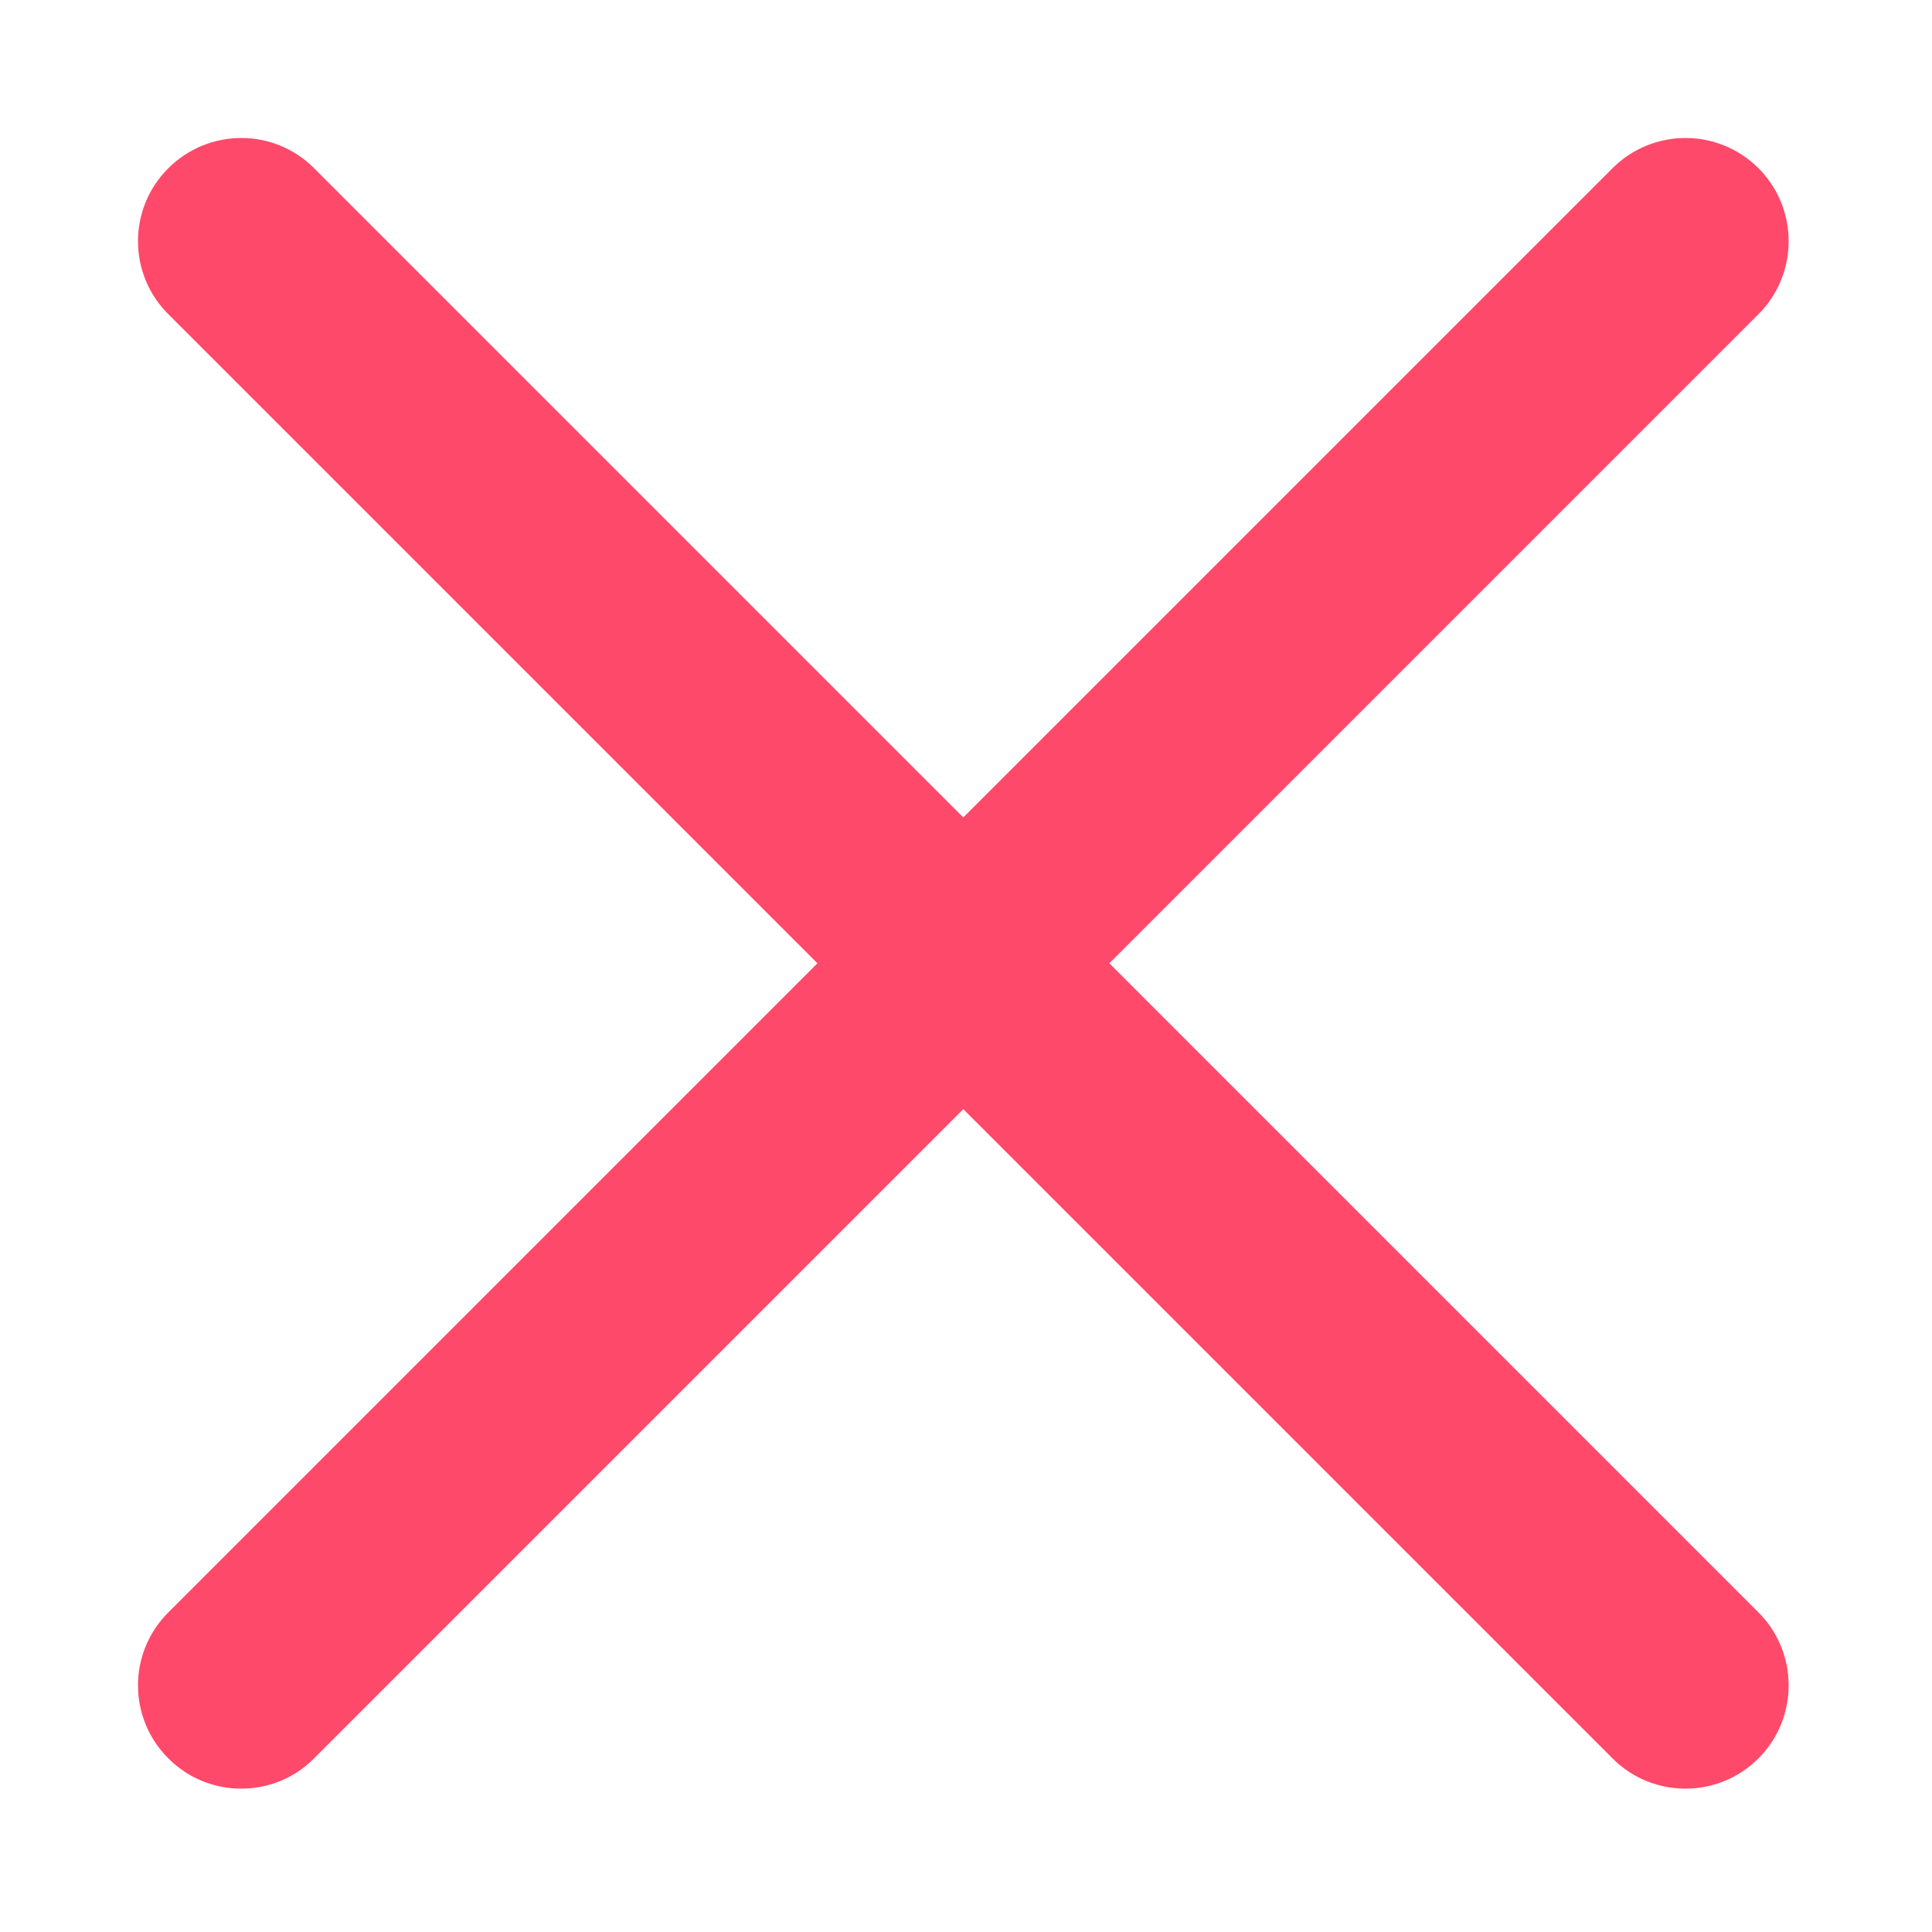 <svg width="10" height="10" viewBox="0 0 10 10" fill="none" xmlns="http://www.w3.org/2000/svg">
<path d="M5.742 4.986L9.102 1.626C9.31 1.418 9.31 1.079 9.102 0.871C8.893 0.662 8.555 0.662 8.346 0.871L4.986 4.231L1.626 0.871C1.418 0.662 1.08 0.662 0.871 0.871C0.662 1.079 0.662 1.418 0.871 1.626L4.231 4.986L0.871 8.346C0.662 8.554 0.662 8.893 0.871 9.101C0.975 9.206 1.112 9.258 1.249 9.258C1.385 9.258 1.522 9.206 1.626 9.101L4.986 5.741L8.346 9.101C8.45 9.206 8.587 9.258 8.724 9.258C8.86 9.258 8.997 9.206 9.102 9.101C9.31 8.893 9.31 8.554 9.102 8.346L5.742 4.986Z" fill="#FF496A"/>
</svg>
